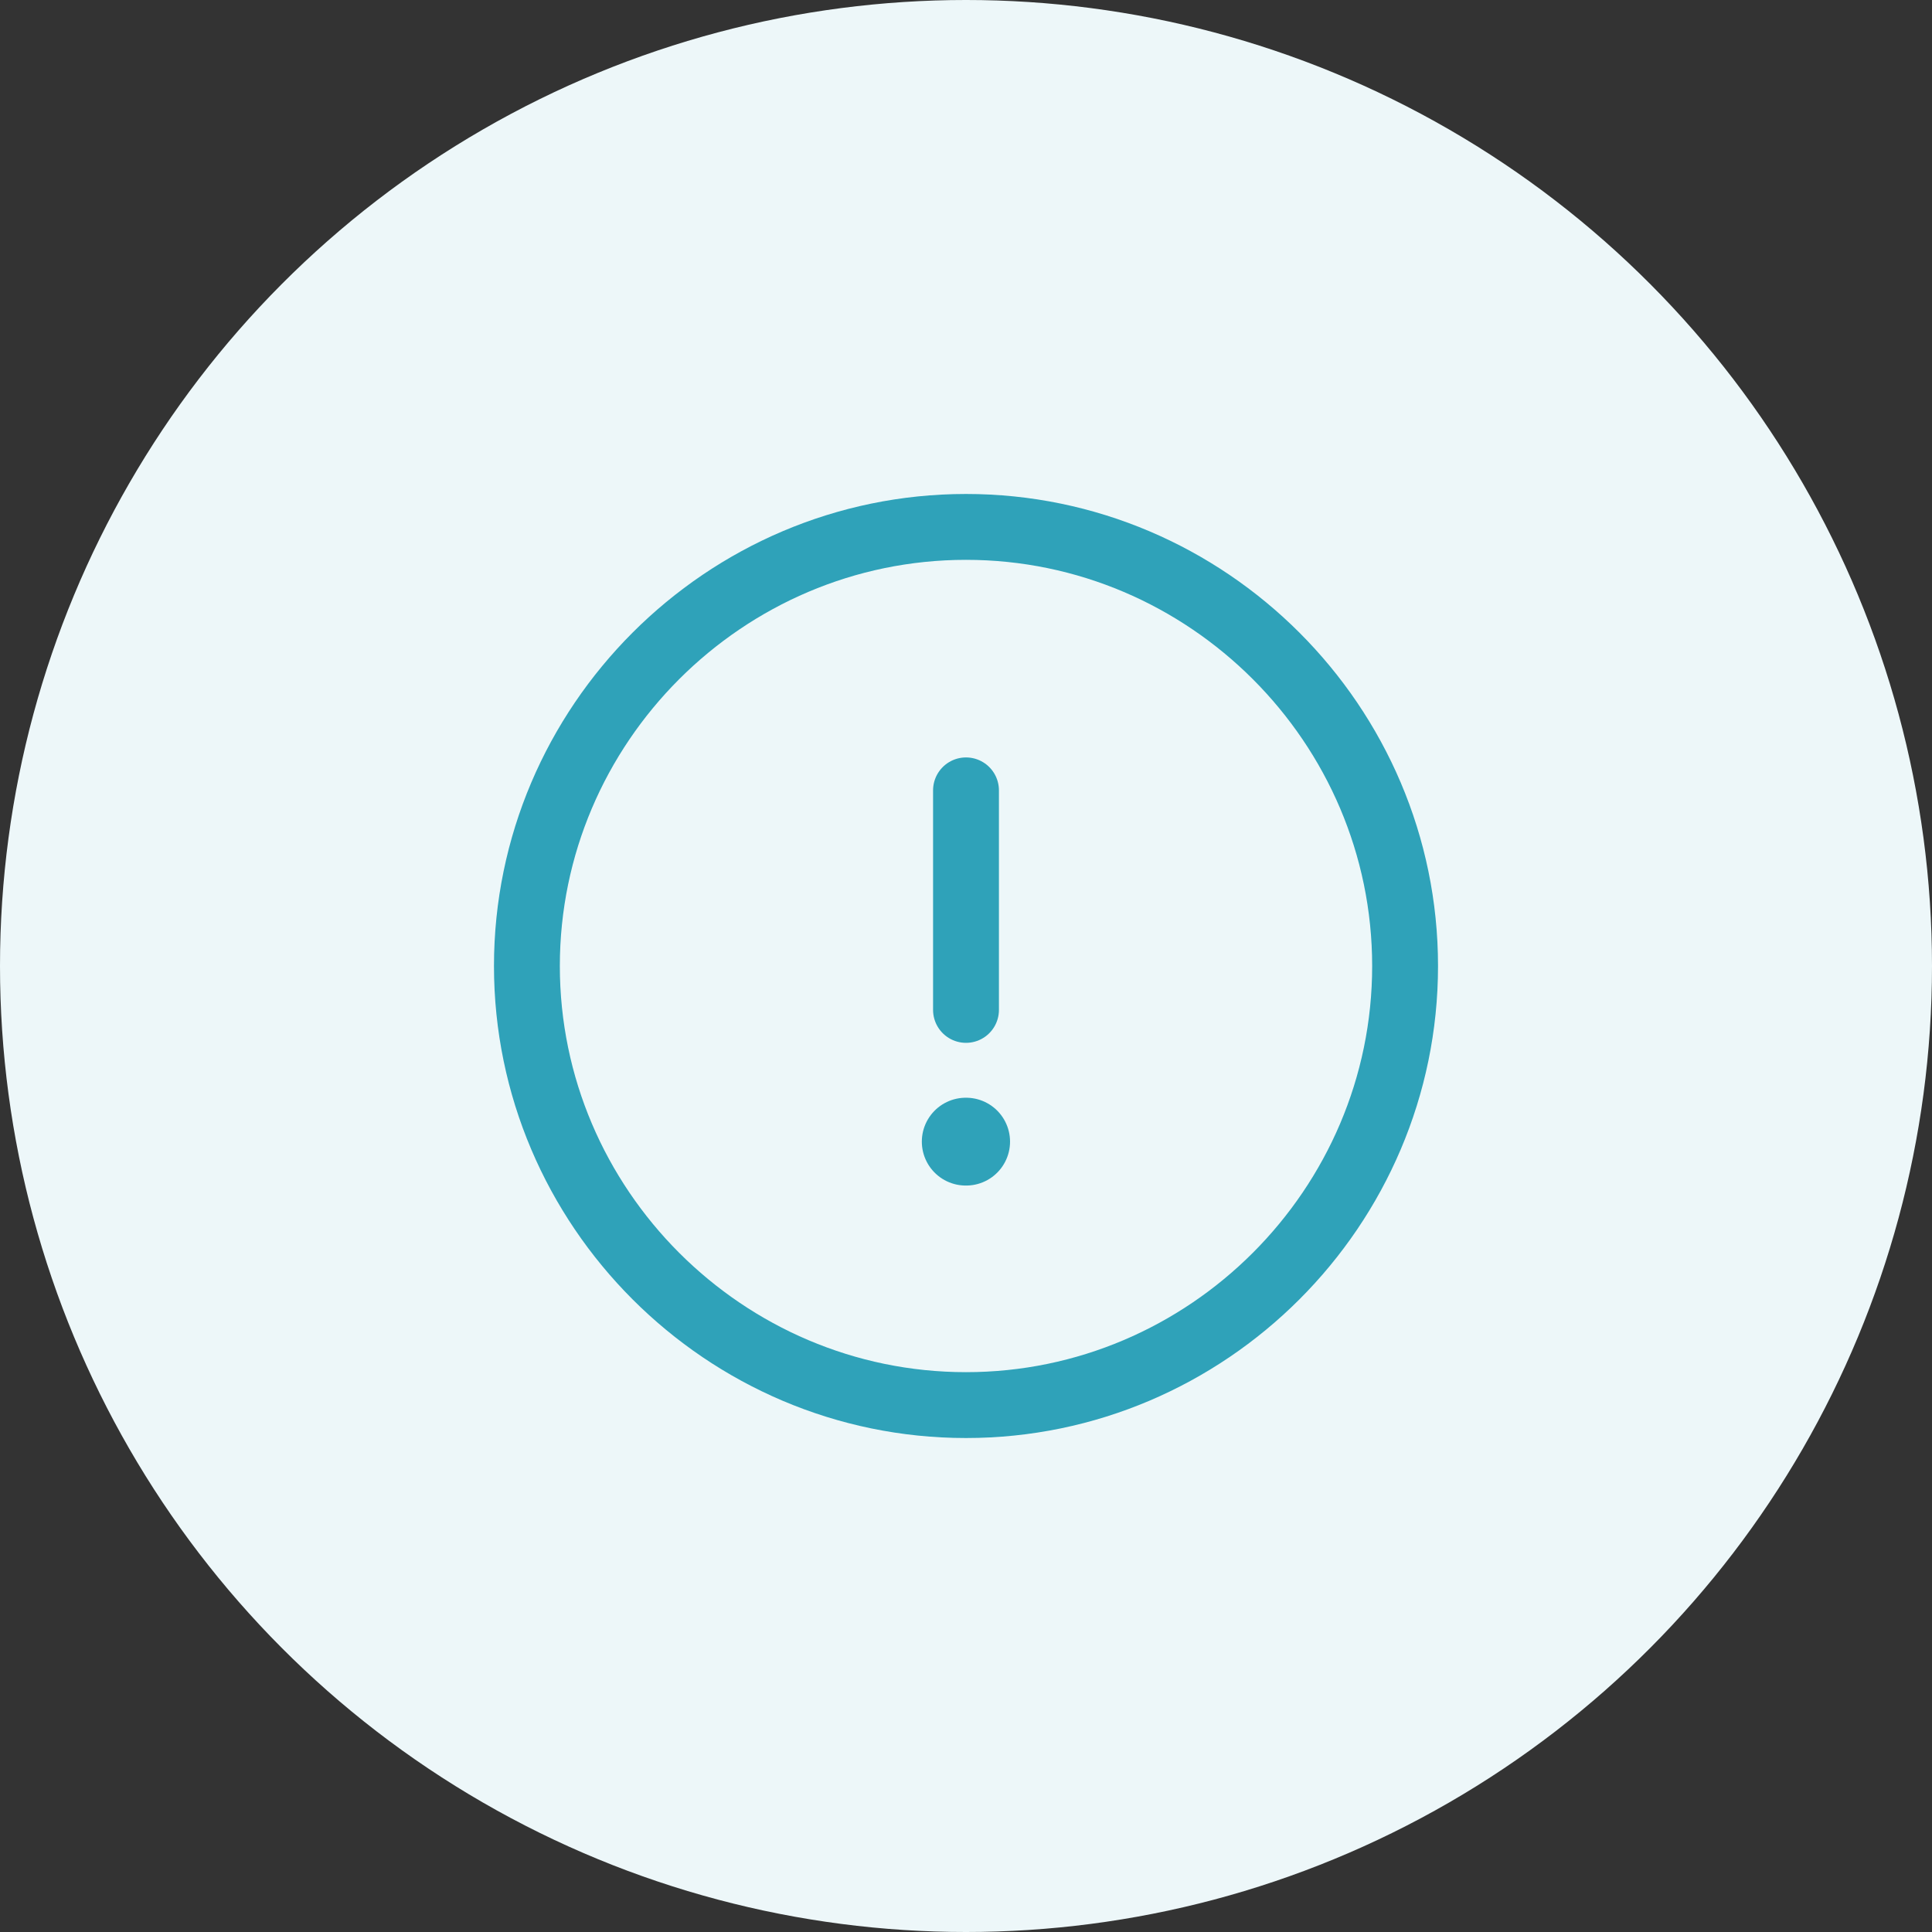 <svg width="44" height="44" viewBox="0 0 44 44" fill="none" xmlns="http://www.w3.org/2000/svg">
<rect x="0" y="0" width="44" height="44" fill="#333333" stroke="none"/>
<circle cx="22" cy="22" r="22" fill="#EDF7F9"/>
<path d="M22 32C27.5 32 32 27.5 32 22C32 16.5 27.5 12 22 12C16.5 12 12 16.5 12 22C12 27.5 16.5 32 22 32Z" stroke="#2FA2B9" stroke-width="1.5" stroke-linecap="round" stroke-linejoin="round"/>
<path d="M22 18V23" stroke="#2FA2B9" stroke-width="1.5" stroke-linecap="round" stroke-linejoin="round"/>
<path d="M21.994 26H22.003" stroke="#2FA2B9" stroke-width="2" stroke-linecap="round" stroke-linejoin="round"/>
</svg>
